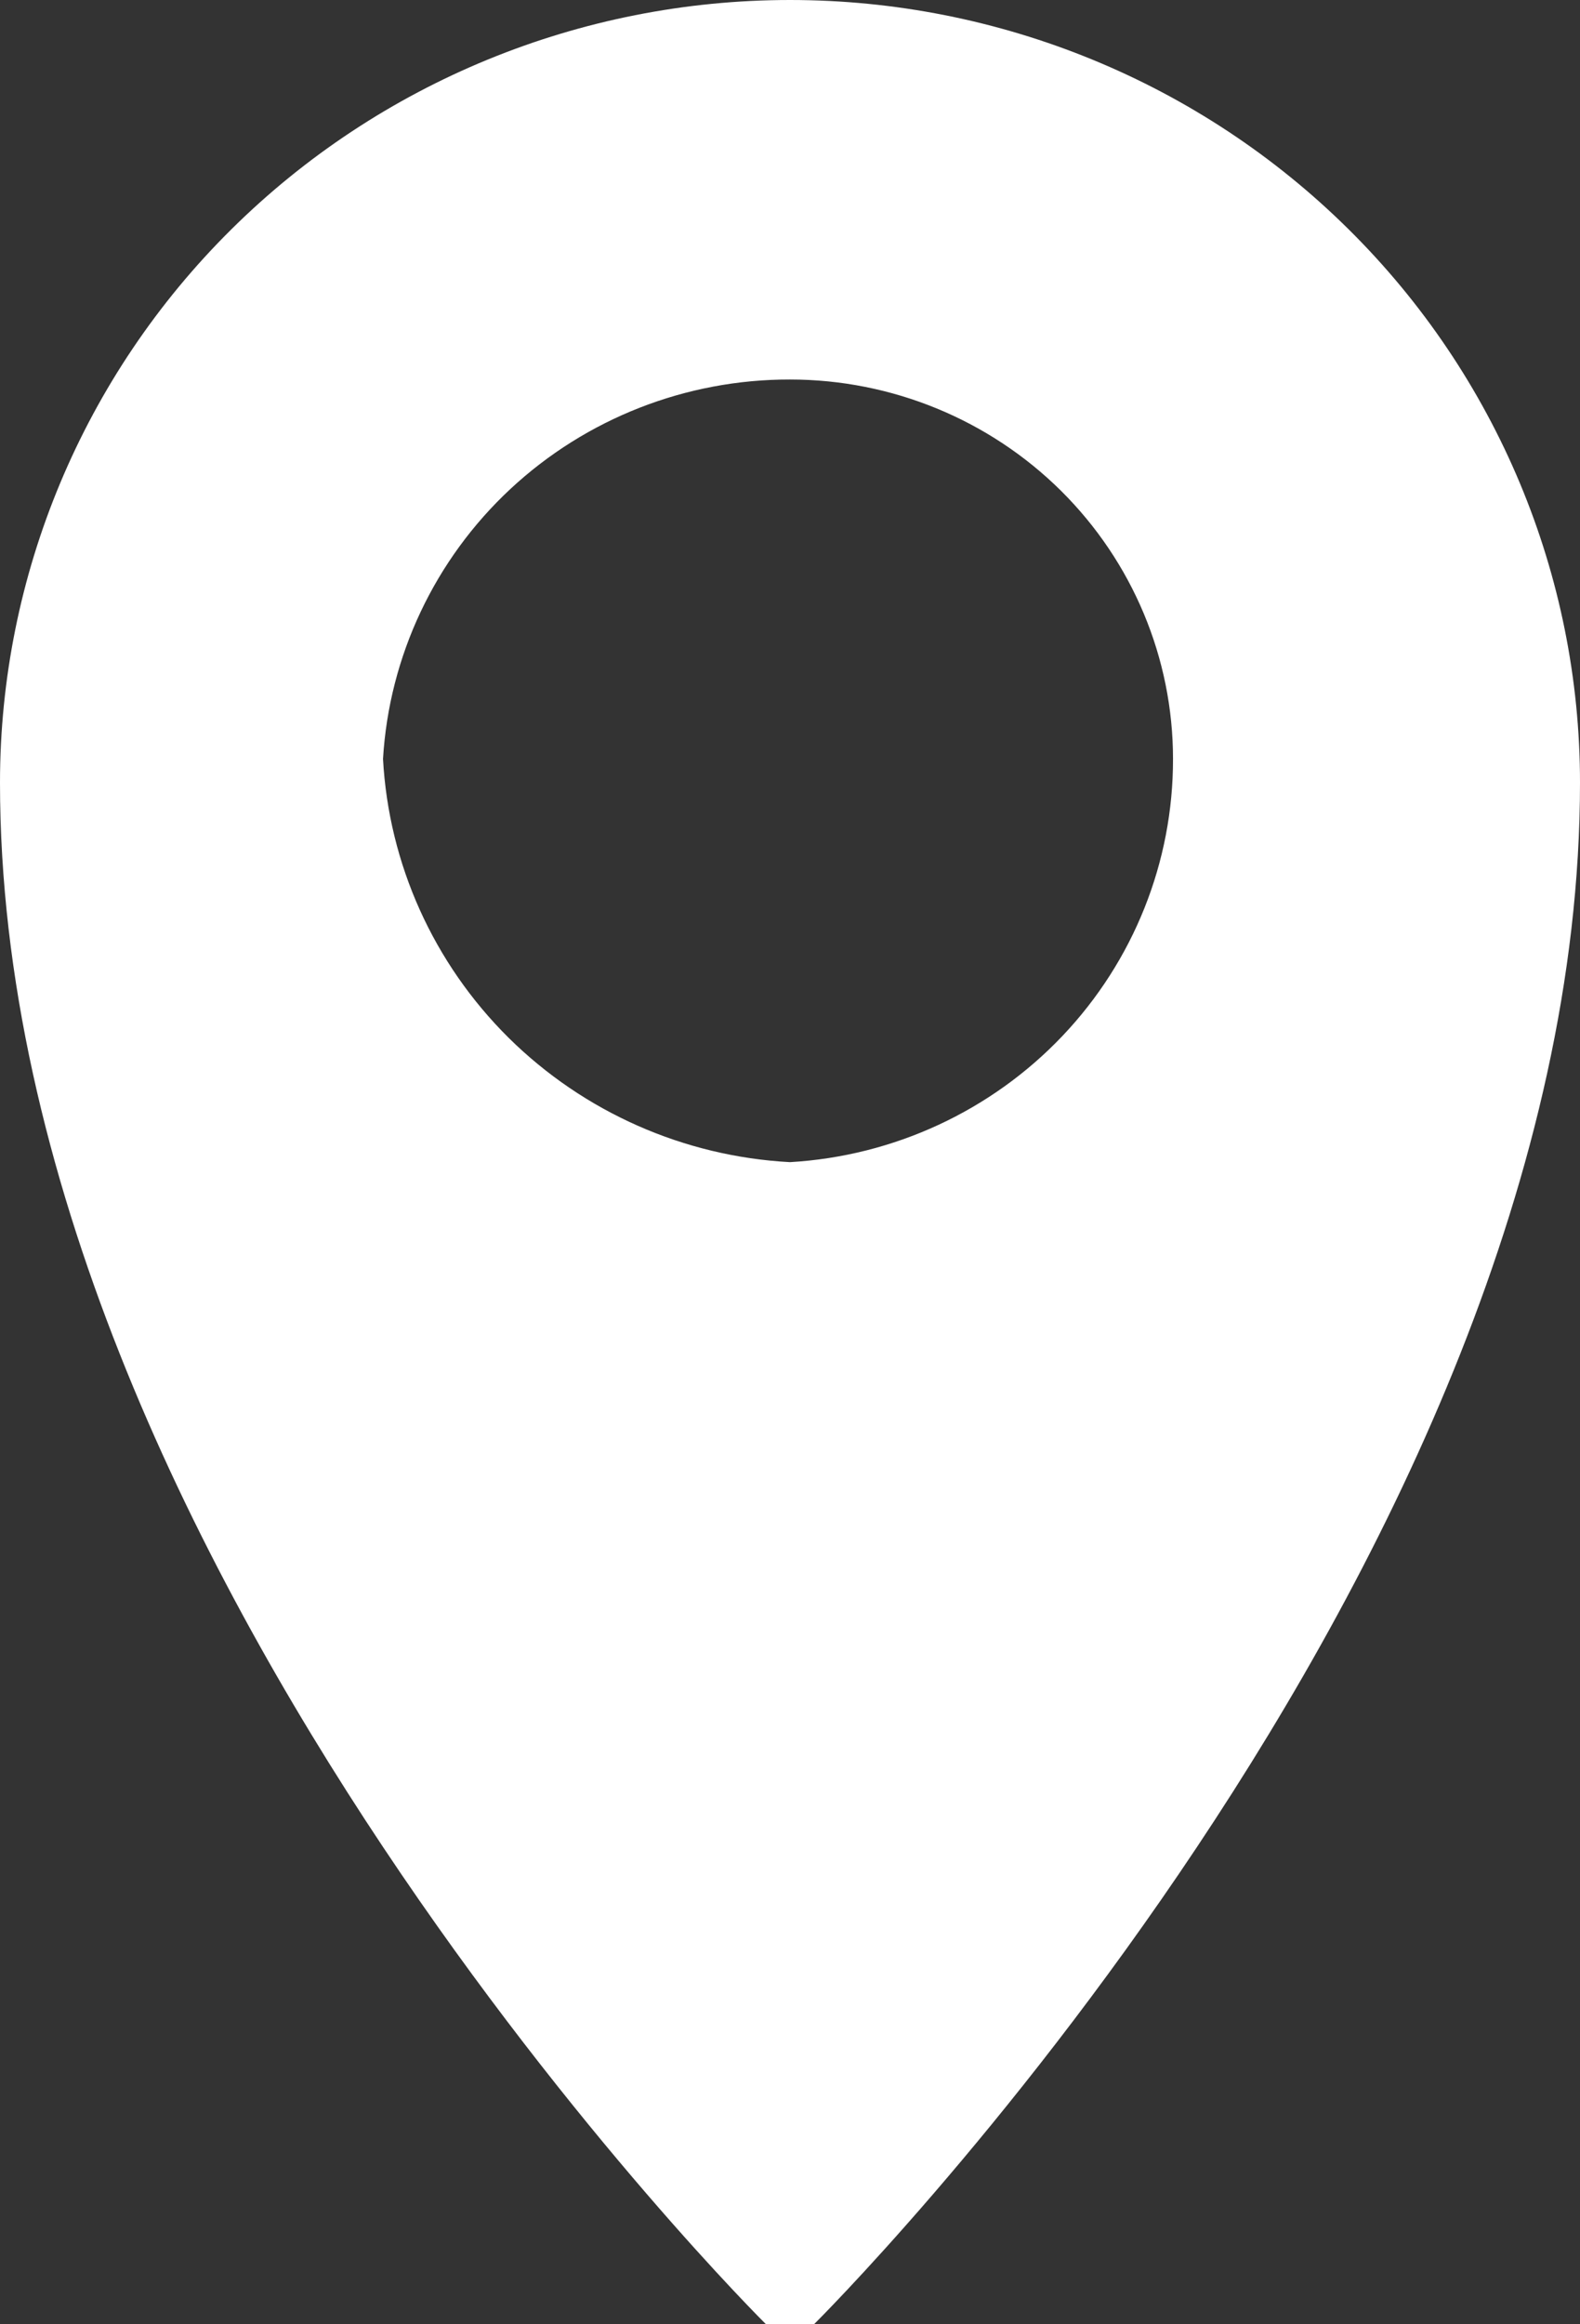 <svg width="17" height="25" viewBox="0 0 17 25" fill="none" xmlns="http://www.w3.org/2000/svg">
<rect x="0" y="0" width="17" height="25" fill="#333333" stroke="none"/>
<path d="M8.242 25C8.242 25 0 16.837 0 8.418C0 6.186 0.896 4.044 2.49 2.466C4.084 0.887 6.246 0 8.5 0C10.754 0 12.916 0.887 14.51 2.466C16.105 4.044 17 6.186 17 8.418C17 16.837 8.758 25 8.758 25H8.242ZM8.5 4.082C7.382 4.08 6.306 4.501 5.491 5.26C4.677 6.019 4.187 7.058 4.121 8.163C4.183 9.294 4.664 10.361 5.472 11.162C6.281 11.962 7.359 12.439 8.5 12.5C9.616 12.435 10.665 11.949 11.431 11.143C12.197 10.337 12.623 9.271 12.621 8.163C12.621 7.081 12.187 6.043 11.414 5.277C10.641 4.512 9.593 4.082 8.5 4.082Z" fill="white"/>
</svg>
